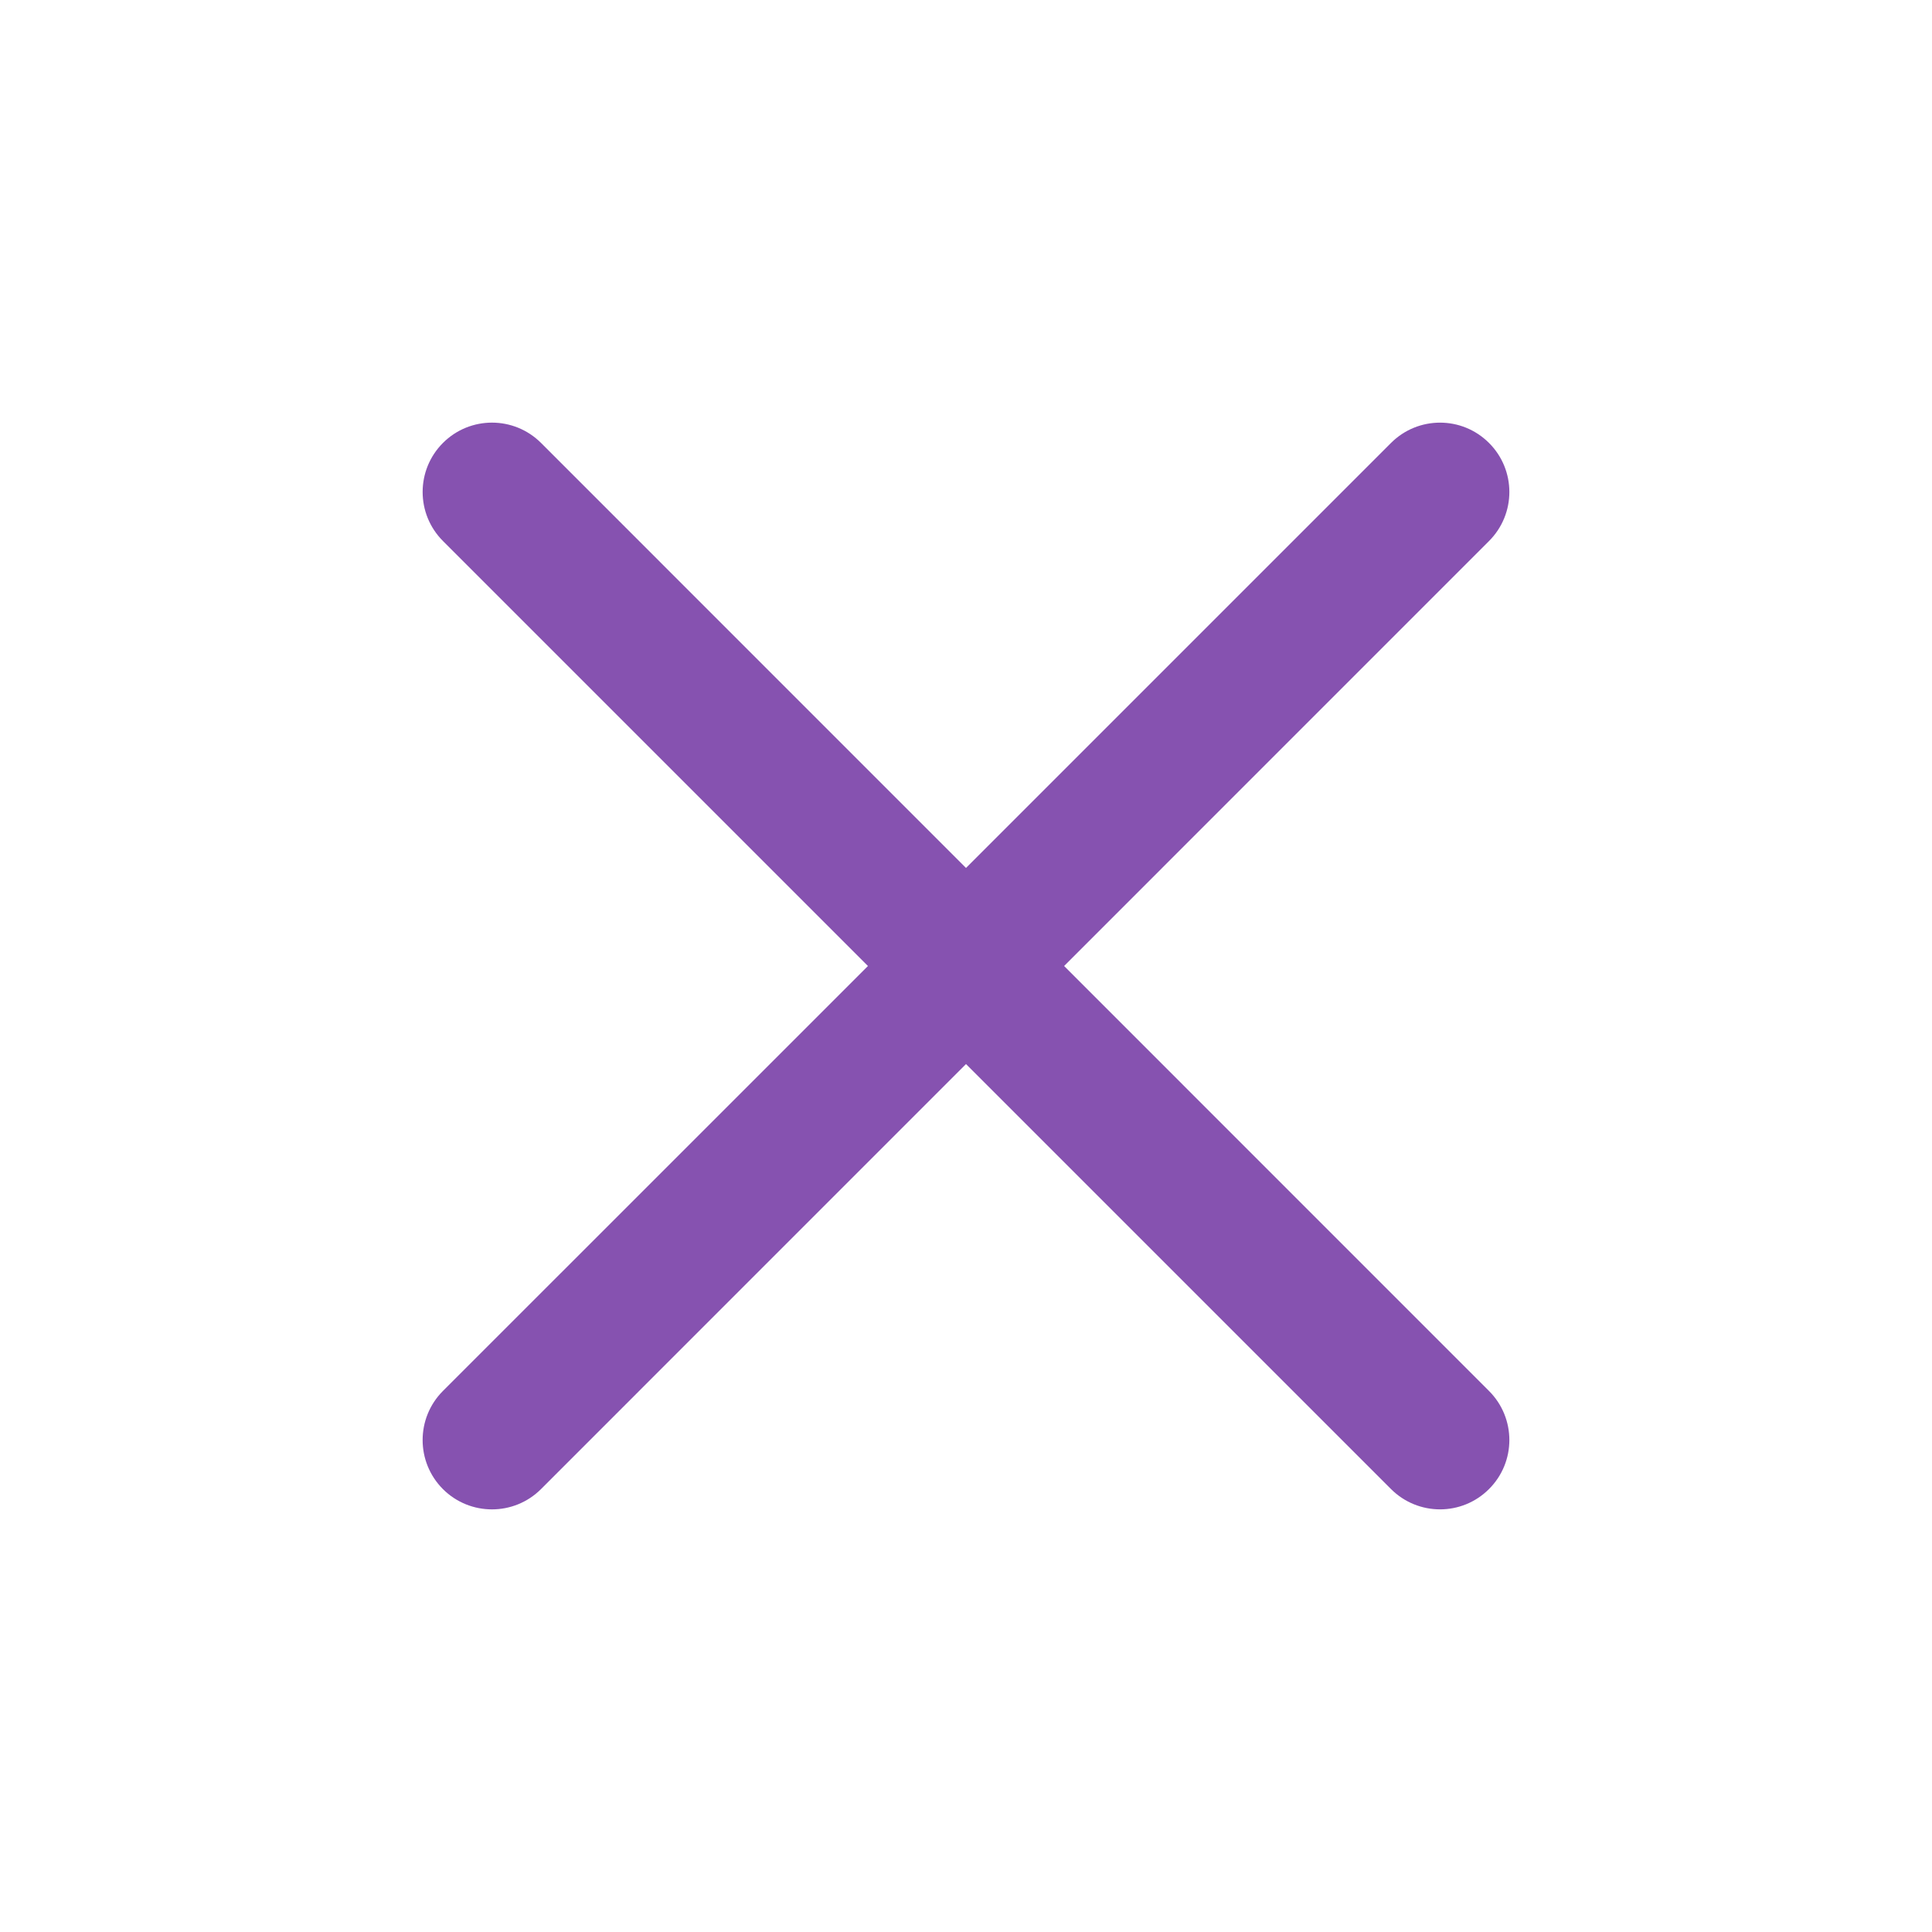 <svg width="32" height="32" viewBox="0 0 32 32" fill="none" xmlns="http://www.w3.org/2000/svg">
<path d="M7.337 8.961C6.888 8.512 6.888 7.785 7.337 7.336C7.785 6.888 8.512 6.888 8.961 7.336L16 14.376L23.039 7.337C23.488 6.888 24.215 6.888 24.663 7.337C25.112 7.785 25.112 8.512 24.663 8.961L17.625 16L24.663 23.039C25.112 23.488 25.112 24.215 24.663 24.663C24.215 25.112 23.488 25.112 23.039 24.663L16 17.624L8.961 24.664C8.512 25.112 7.785 25.112 7.336 24.664C6.888 24.215 6.888 23.488 7.336 23.039L14.376 16L7.337 8.961Z" fill="#8652B0"/>
</svg>
